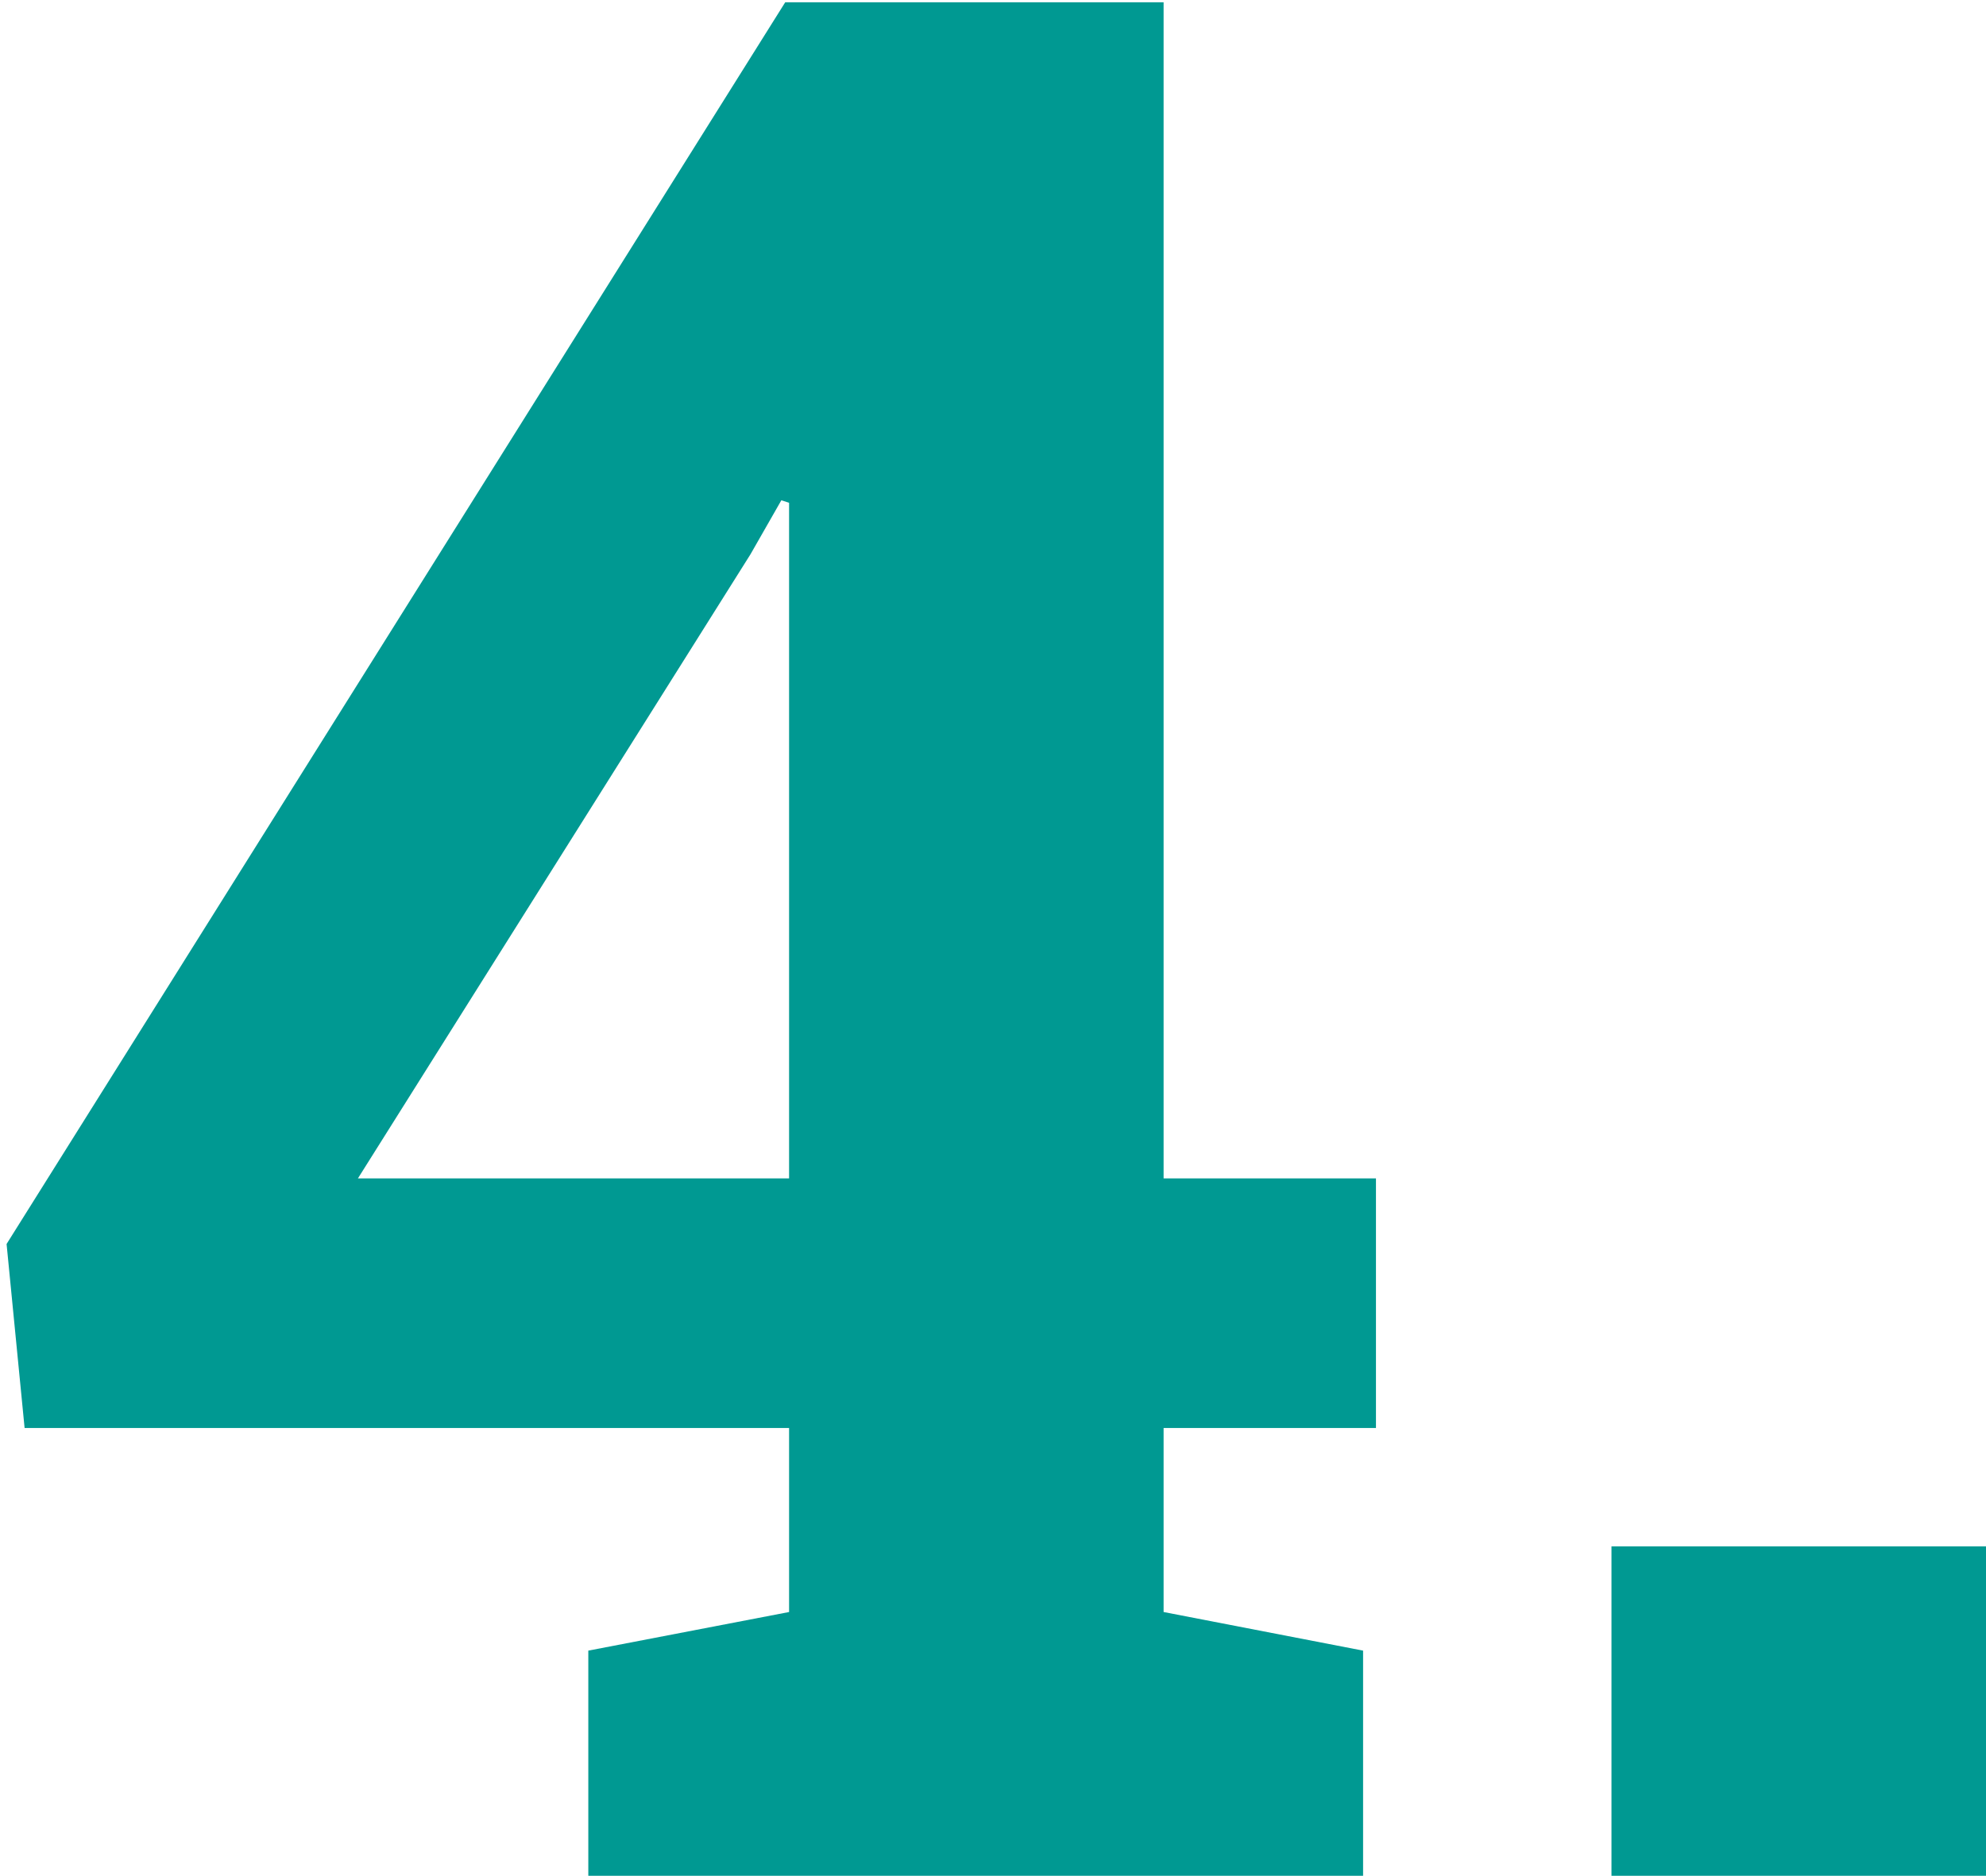 <svg width="100%" height="100%" viewBox="0 0 217 205" fill="none" xmlns="http://www.w3.org/2000/svg">
<path d="M127.141 128.781H150.344V156.062H127.141V176.172L148.938 180.391V205H64.281V180.391L86.219 176.172V156.062H2.688L0.719 135.953L85.797 0.25H127.141V128.781ZM39.109 128.781H86.219V54.953L85.375 54.672L82 60.578L39.109 128.781ZM217 205H176.078V169H217V205Z" fill="#009992"/>
</svg>
